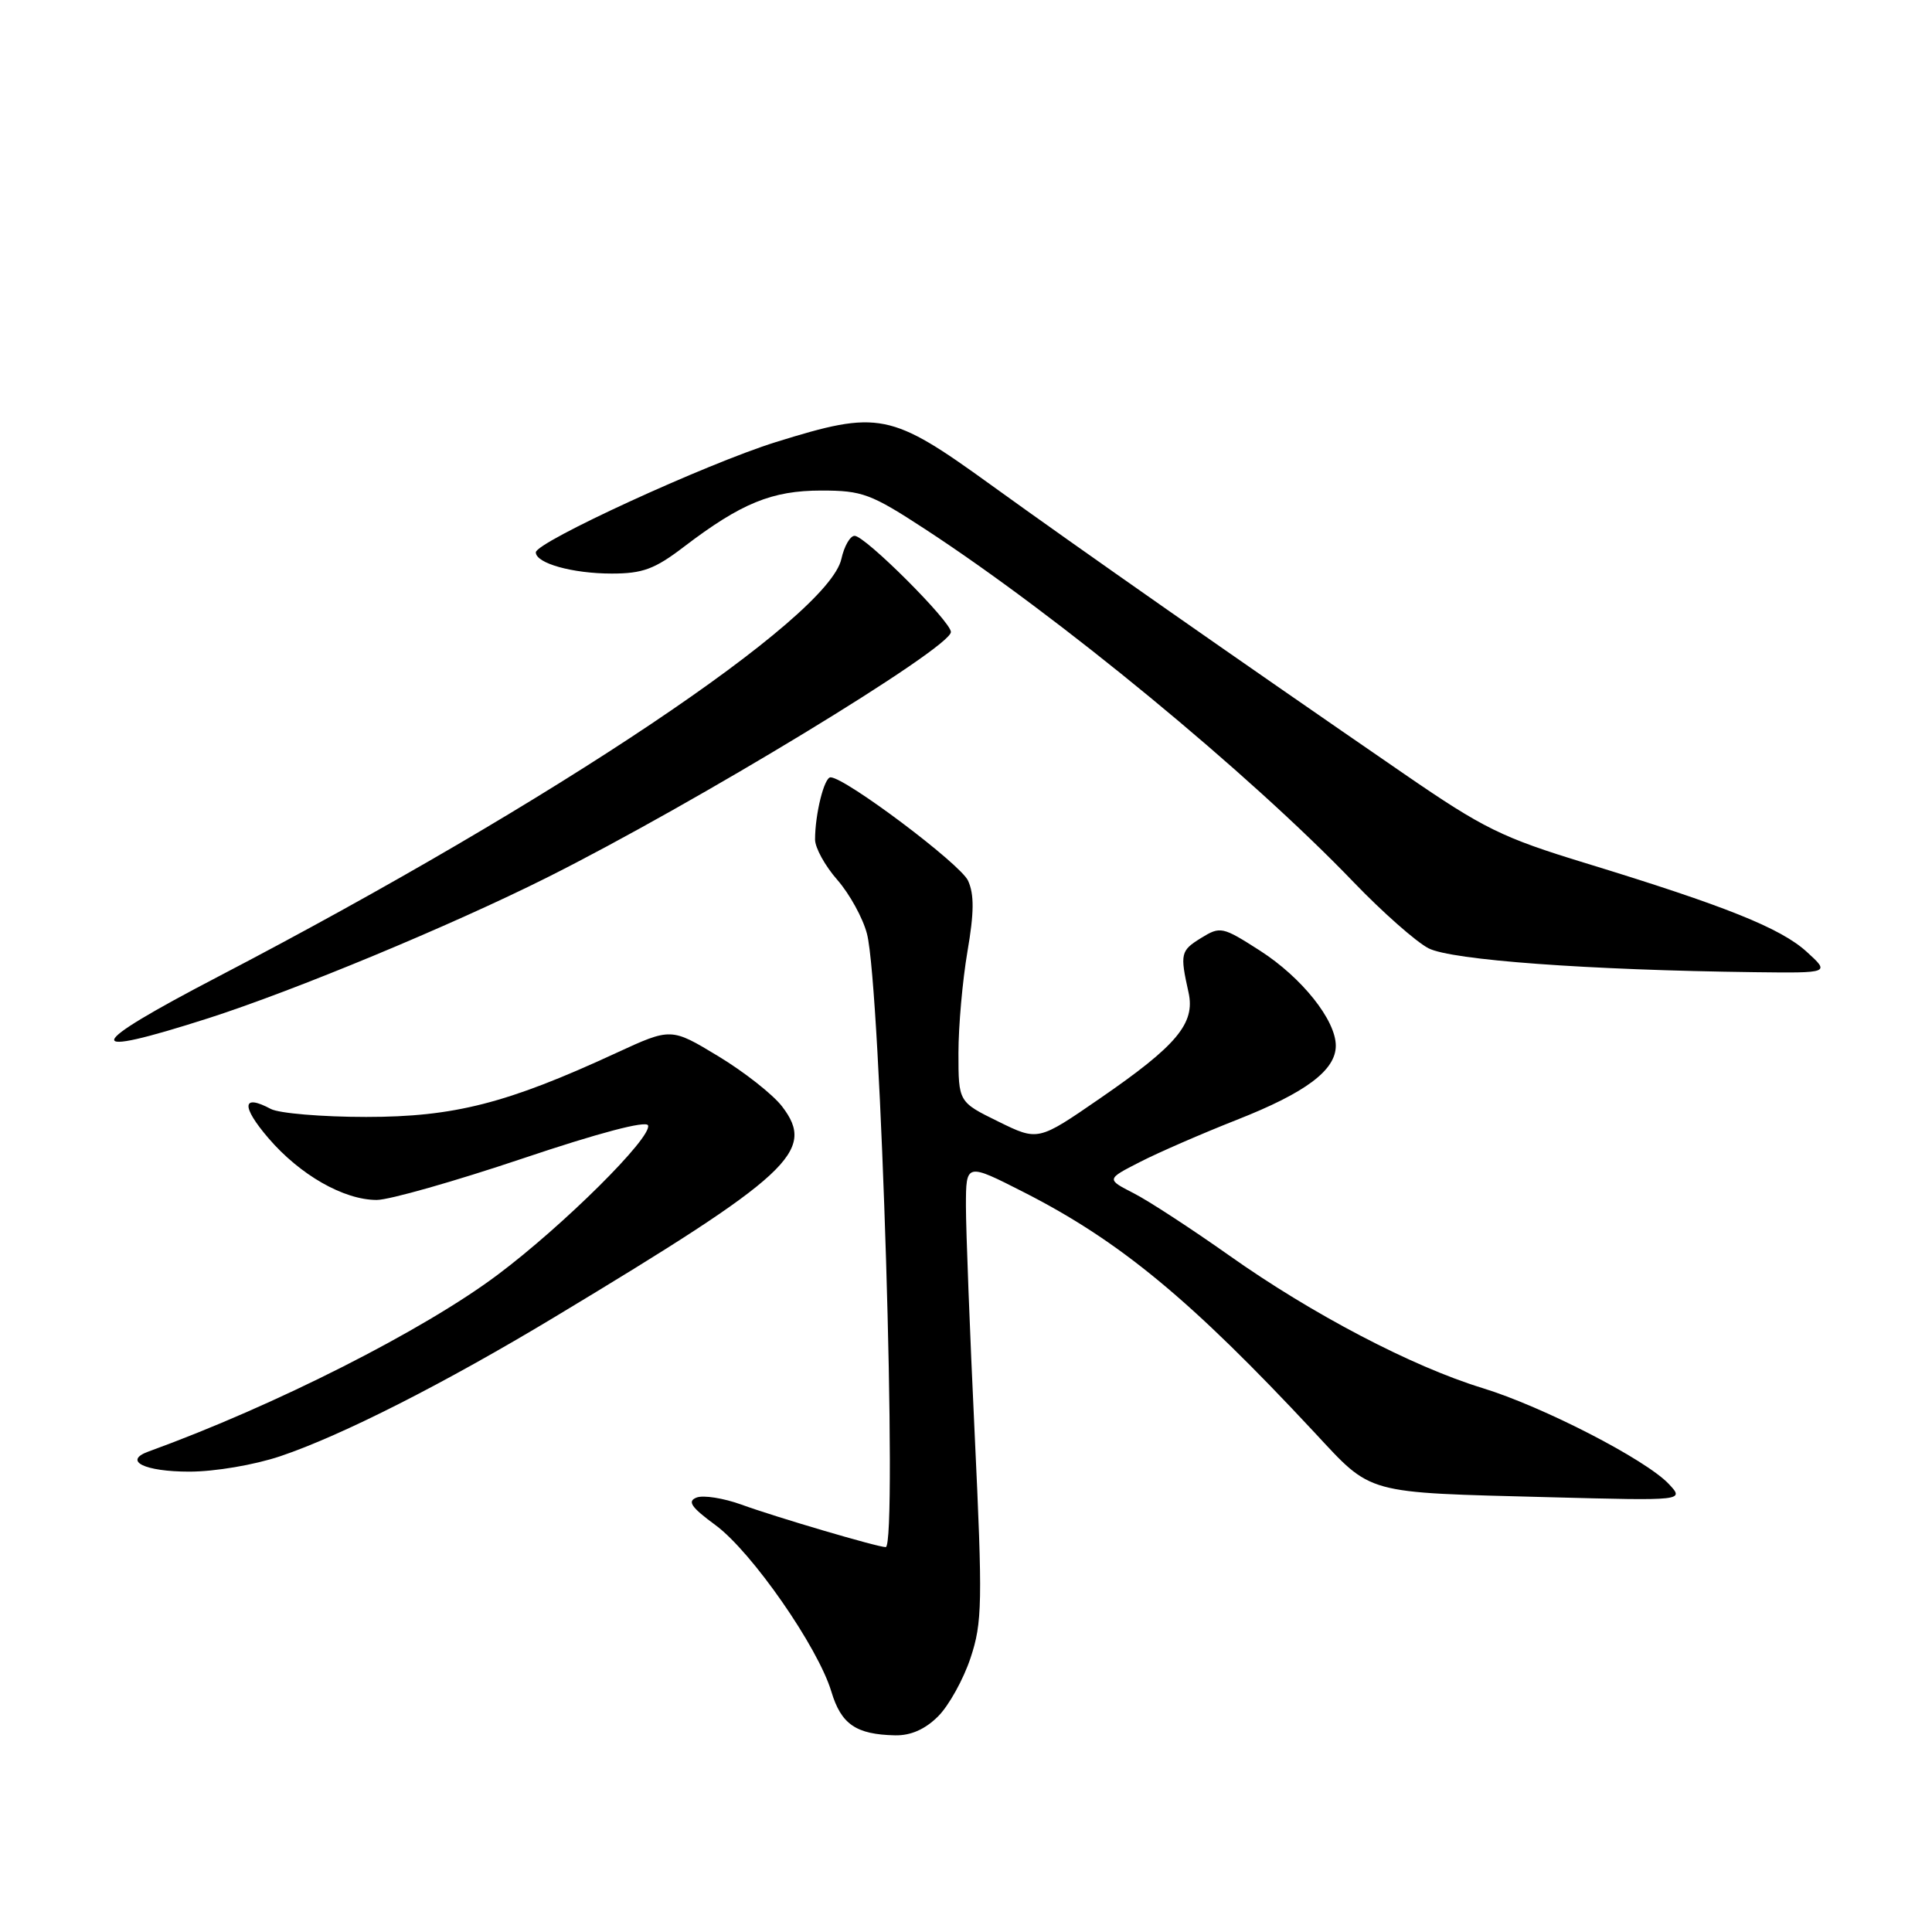 <?xml version="1.0" encoding="UTF-8" standalone="no"?>
<!DOCTYPE svg PUBLIC "-//W3C//DTD SVG 1.1//EN" "http://www.w3.org/Graphics/SVG/1.1/DTD/svg11.dtd" >
<svg xmlns="http://www.w3.org/2000/svg" xmlns:xlink="http://www.w3.org/1999/xlink" version="1.1" viewBox="0 0 256 256">
 <g >
 <path fill="currentColor"
d=" M 124.31 227.42 C 125.73 226.00 127.66 222.52 128.60 219.69 C 130.16 215.00 130.21 212.40 129.15 190.02 C 128.51 176.54 127.99 162.93 127.99 159.79 C 128.00 154.07 128.00 154.07 135.75 158.02 C 148.41 164.48 157.79 172.23 174.13 189.76 C 181.91 198.11 180.59 197.74 205.36 198.39 C 223.21 198.86 223.21 198.86 221.12 196.63 C 218.08 193.40 204.45 186.38 196.42 183.92 C 187.11 181.07 173.84 174.12 162.88 166.36 C 157.91 162.85 152.22 159.13 150.22 158.11 C 146.59 156.25 146.59 156.25 151.05 153.97 C 153.50 152.71 159.28 150.20 163.89 148.38 C 173.04 144.78 177.00 141.81 177.00 138.56 C 177.00 135.17 172.50 129.53 166.96 125.97 C 161.97 122.77 161.70 122.72 159.15 124.29 C 156.43 125.97 156.34 126.35 157.49 131.52 C 158.39 135.61 155.95 138.53 145.73 145.56 C 137.55 151.20 137.55 151.20 132.28 148.61 C 127.00 146.02 127.00 146.02 127.00 139.53 C 127.00 135.96 127.54 129.91 128.19 126.09 C 129.08 120.93 129.10 118.50 128.27 116.69 C 127.26 114.48 111.98 103.00 110.05 103.00 C 109.21 103.00 108.00 107.87 108.00 111.24 C 108.00 112.34 109.33 114.75 110.96 116.60 C 112.58 118.46 114.35 121.67 114.88 123.74 C 116.71 130.83 118.97 205.00 117.36 205.00 C 116.29 205.00 102.80 201.03 98.22 199.36 C 95.86 198.51 93.20 198.09 92.31 198.43 C 91.03 198.92 91.57 199.71 94.81 202.09 C 99.61 205.62 108.39 218.25 110.16 224.15 C 111.46 228.48 113.43 229.83 118.61 229.94 C 120.69 229.98 122.59 229.14 124.31 227.42 Z  M 37.16 192.95 C 45.31 190.20 58.89 183.31 73.50 174.51 C 104.80 155.66 108.18 152.54 103.63 146.61 C 102.42 145.03 98.61 142.03 95.17 139.95 C 88.92 136.17 88.92 136.17 81.64 139.53 C 67.19 146.21 60.18 148.00 48.51 148.00 C 42.66 148.00 36.97 147.52 35.88 146.94 C 32.07 144.90 31.93 146.56 35.56 150.80 C 39.74 155.68 45.55 159.00 49.92 159.00 C 51.57 159.00 60.25 156.53 69.21 153.52 C 79.31 150.12 85.64 148.45 85.87 149.12 C 86.41 150.71 74.69 162.35 65.96 168.90 C 56.14 176.27 36.42 186.26 19.69 192.33 C 16.25 193.57 19.13 195.00 25.09 195.00 C 28.47 195.00 33.71 194.11 37.16 192.95 Z  M 27.64 134.91 C 39.03 131.25 59.71 122.67 72.44 116.30 C 92.17 106.42 126.00 85.86 126.00 83.74 C 126.00 82.35 114.64 71.00 113.24 71.00 C 112.65 71.00 111.86 72.37 111.49 74.05 C 109.78 81.83 73.52 106.14 29.00 129.36 C 10.94 138.78 10.55 140.38 27.64 134.91 Z  M 239.39 126.11 C 235.95 122.98 228.65 120.05 210.13 114.38 C 199.00 110.98 196.59 109.79 186.06 102.55 C 164.05 87.42 142.72 72.50 131.30 64.25 C 117.98 54.62 116.48 54.33 102.80 58.58 C 93.62 61.44 71.00 71.83 71.00 73.19 C 71.00 74.64 75.87 76.00 81.06 76.00 C 85.16 76.00 86.76 75.41 90.64 72.44 C 98.21 66.67 102.29 65.00 108.83 65.00 C 114.26 65.00 115.39 65.42 122.59 70.12 C 140.31 81.69 165.47 102.42 179.39 116.92 C 183.18 120.86 187.63 124.79 189.28 125.65 C 192.33 127.22 210.37 128.54 232.50 128.82 C 242.50 128.94 242.50 128.94 239.39 126.11 Z "/>
</g>
</svg>